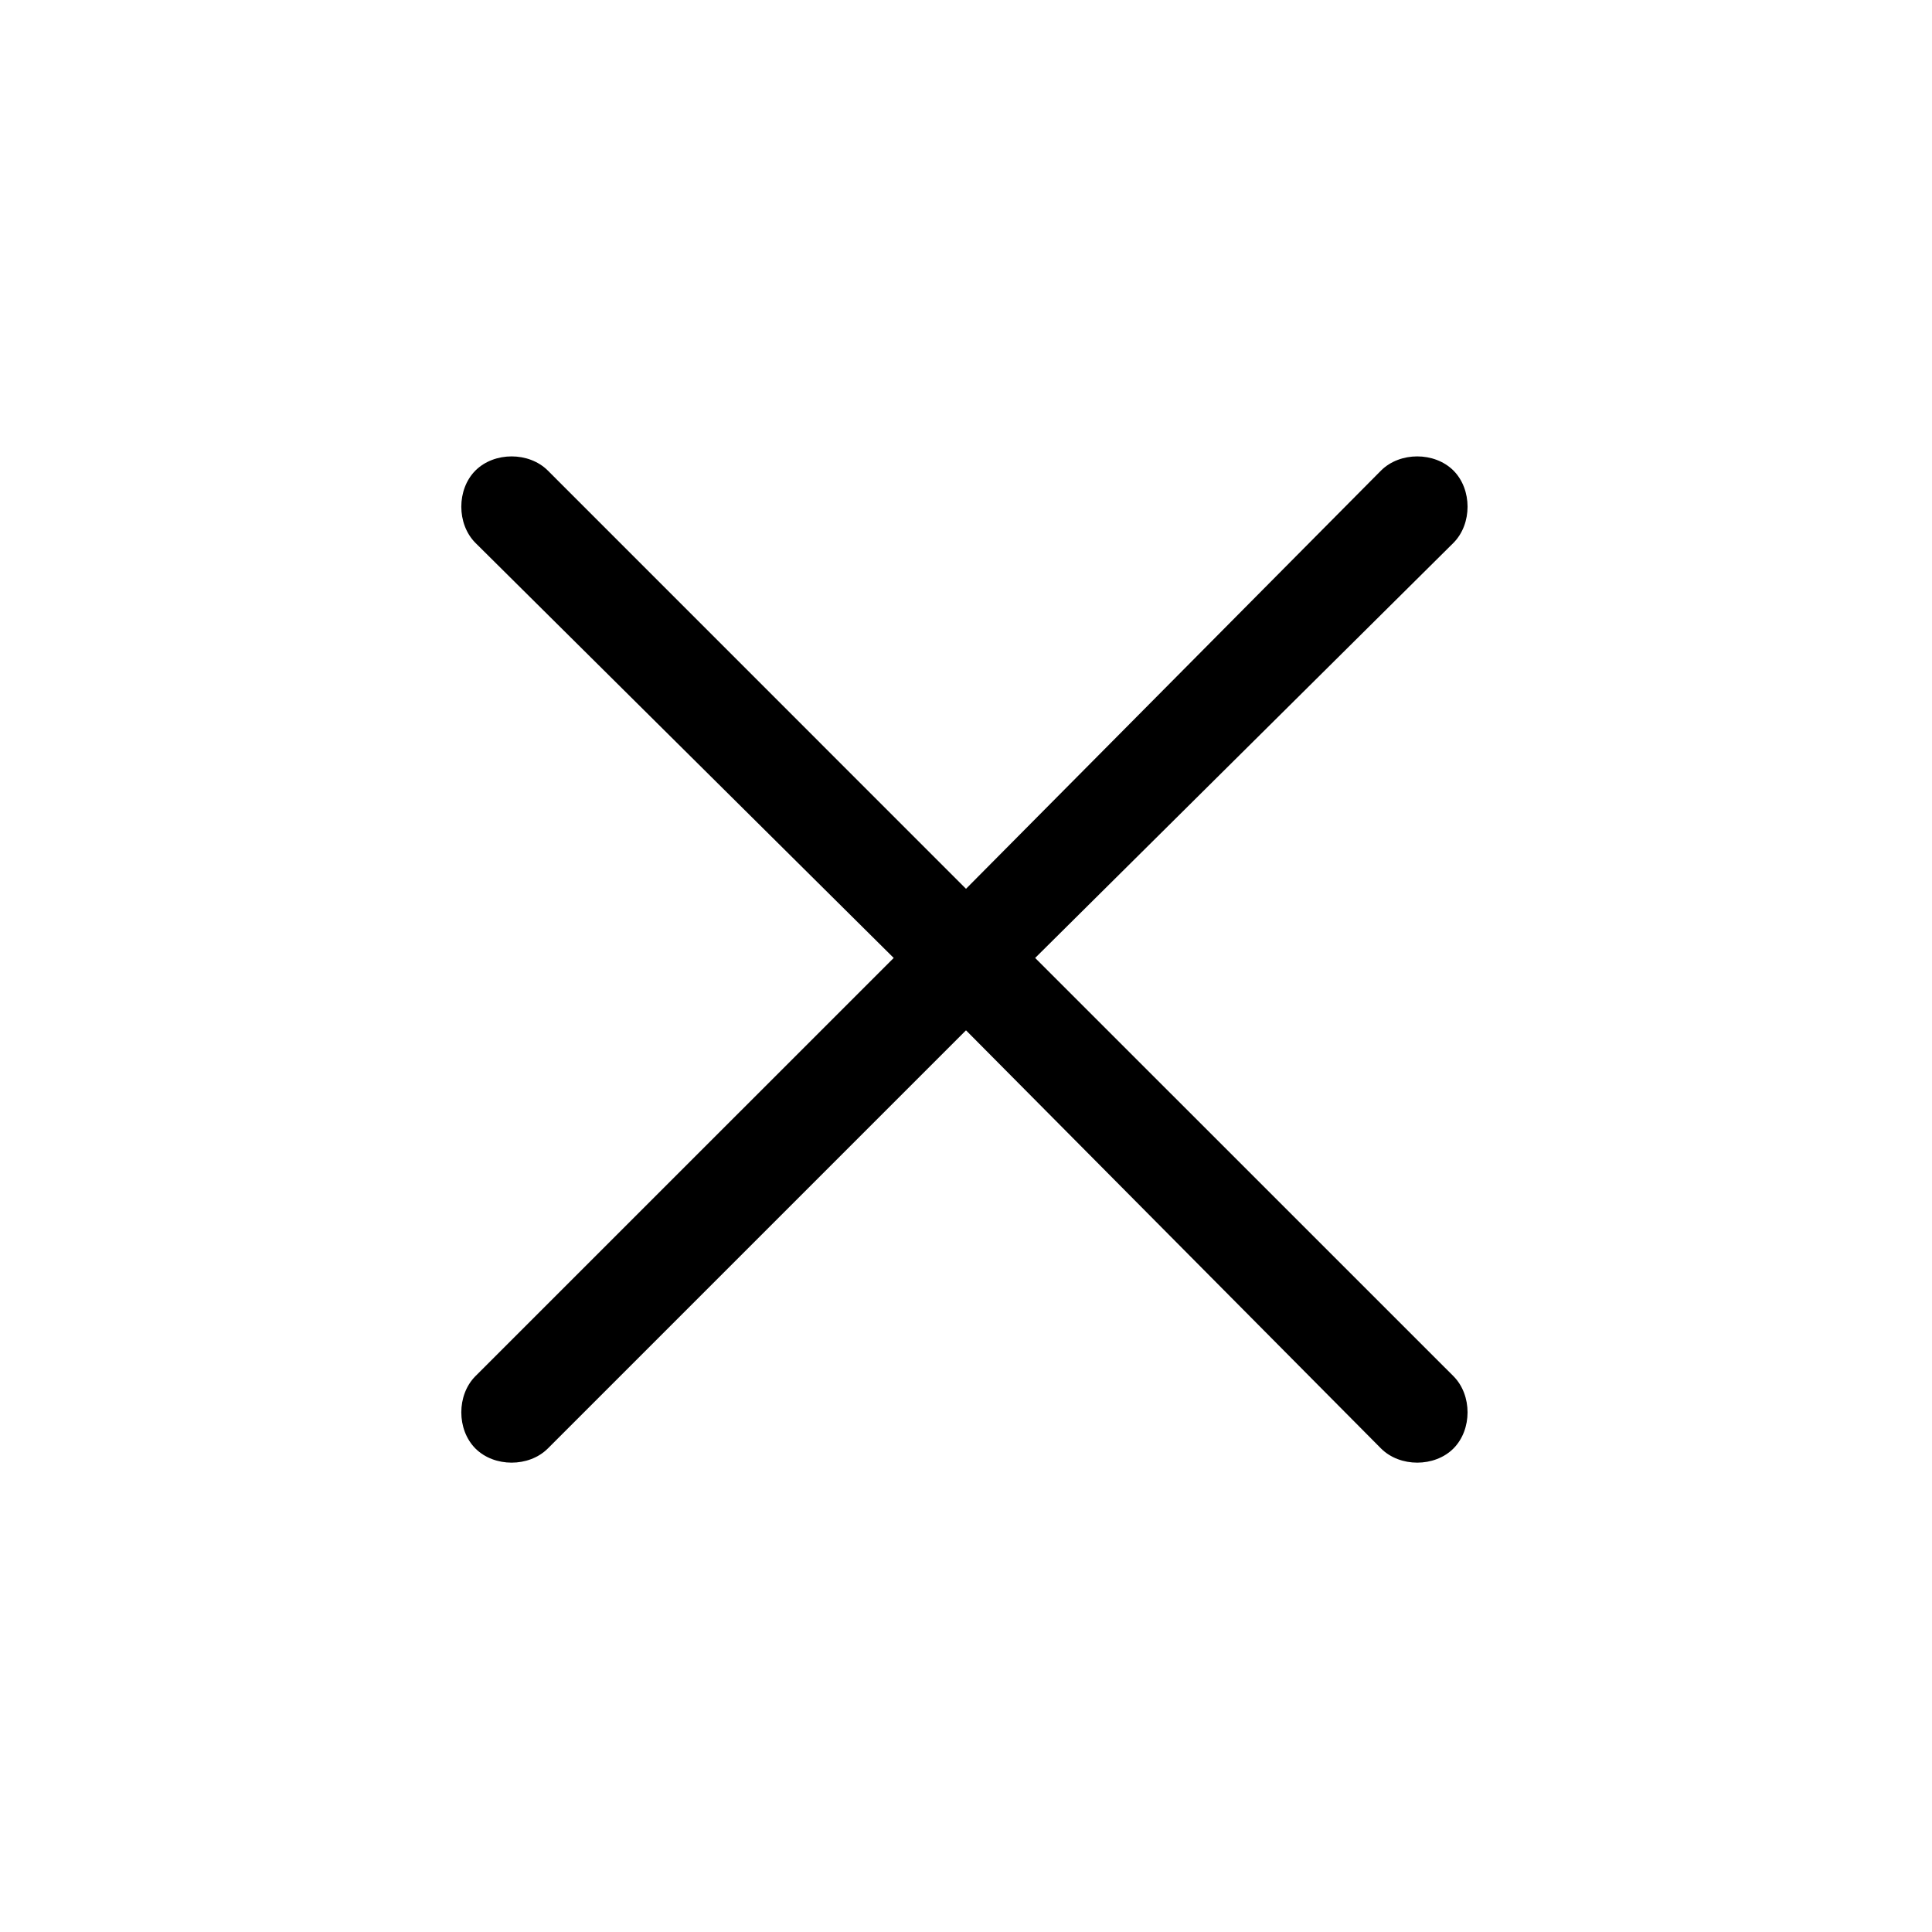 <svg width="24"
     height="24"
     viewBox="0 0 24 24"
     fill="currentColor"
     xmlns="http://www.w3.org/2000/svg">
  <mask id="mask0_9695_8964"
        style="mask-type:alpha"
        maskUnits="userSpaceOnUse"
        x="0"
        y="0"
        width="24"
        height="24">
    <rect width="24"
          height="24"
          fill="currentColor" />
  </mask>
  <g mask="url(#mask0_9695_8964)">
    <path d="M18.055 17.994C17.82 18.228 17.391 18.228 17.156 17.994L12 12.799L6.805 17.994C6.57 18.228 6.141 18.228 5.906 17.994C5.672 17.759 5.672 17.33 5.906 17.095L11.102 11.9L5.906 6.744C5.672 6.509 5.672 6.08 5.906 5.845C6.141 5.611 6.57 5.611 6.805 5.845L12 11.041L17.156 5.845C17.391 5.611 17.82 5.611 18.055 5.845C18.289 6.08 18.289 6.509 18.055 6.744L12.859 11.9L18.055 17.095C18.289 17.33 18.289 17.759 18.055 17.994Z"
          fill="currentColor" />
  </g>
</svg>